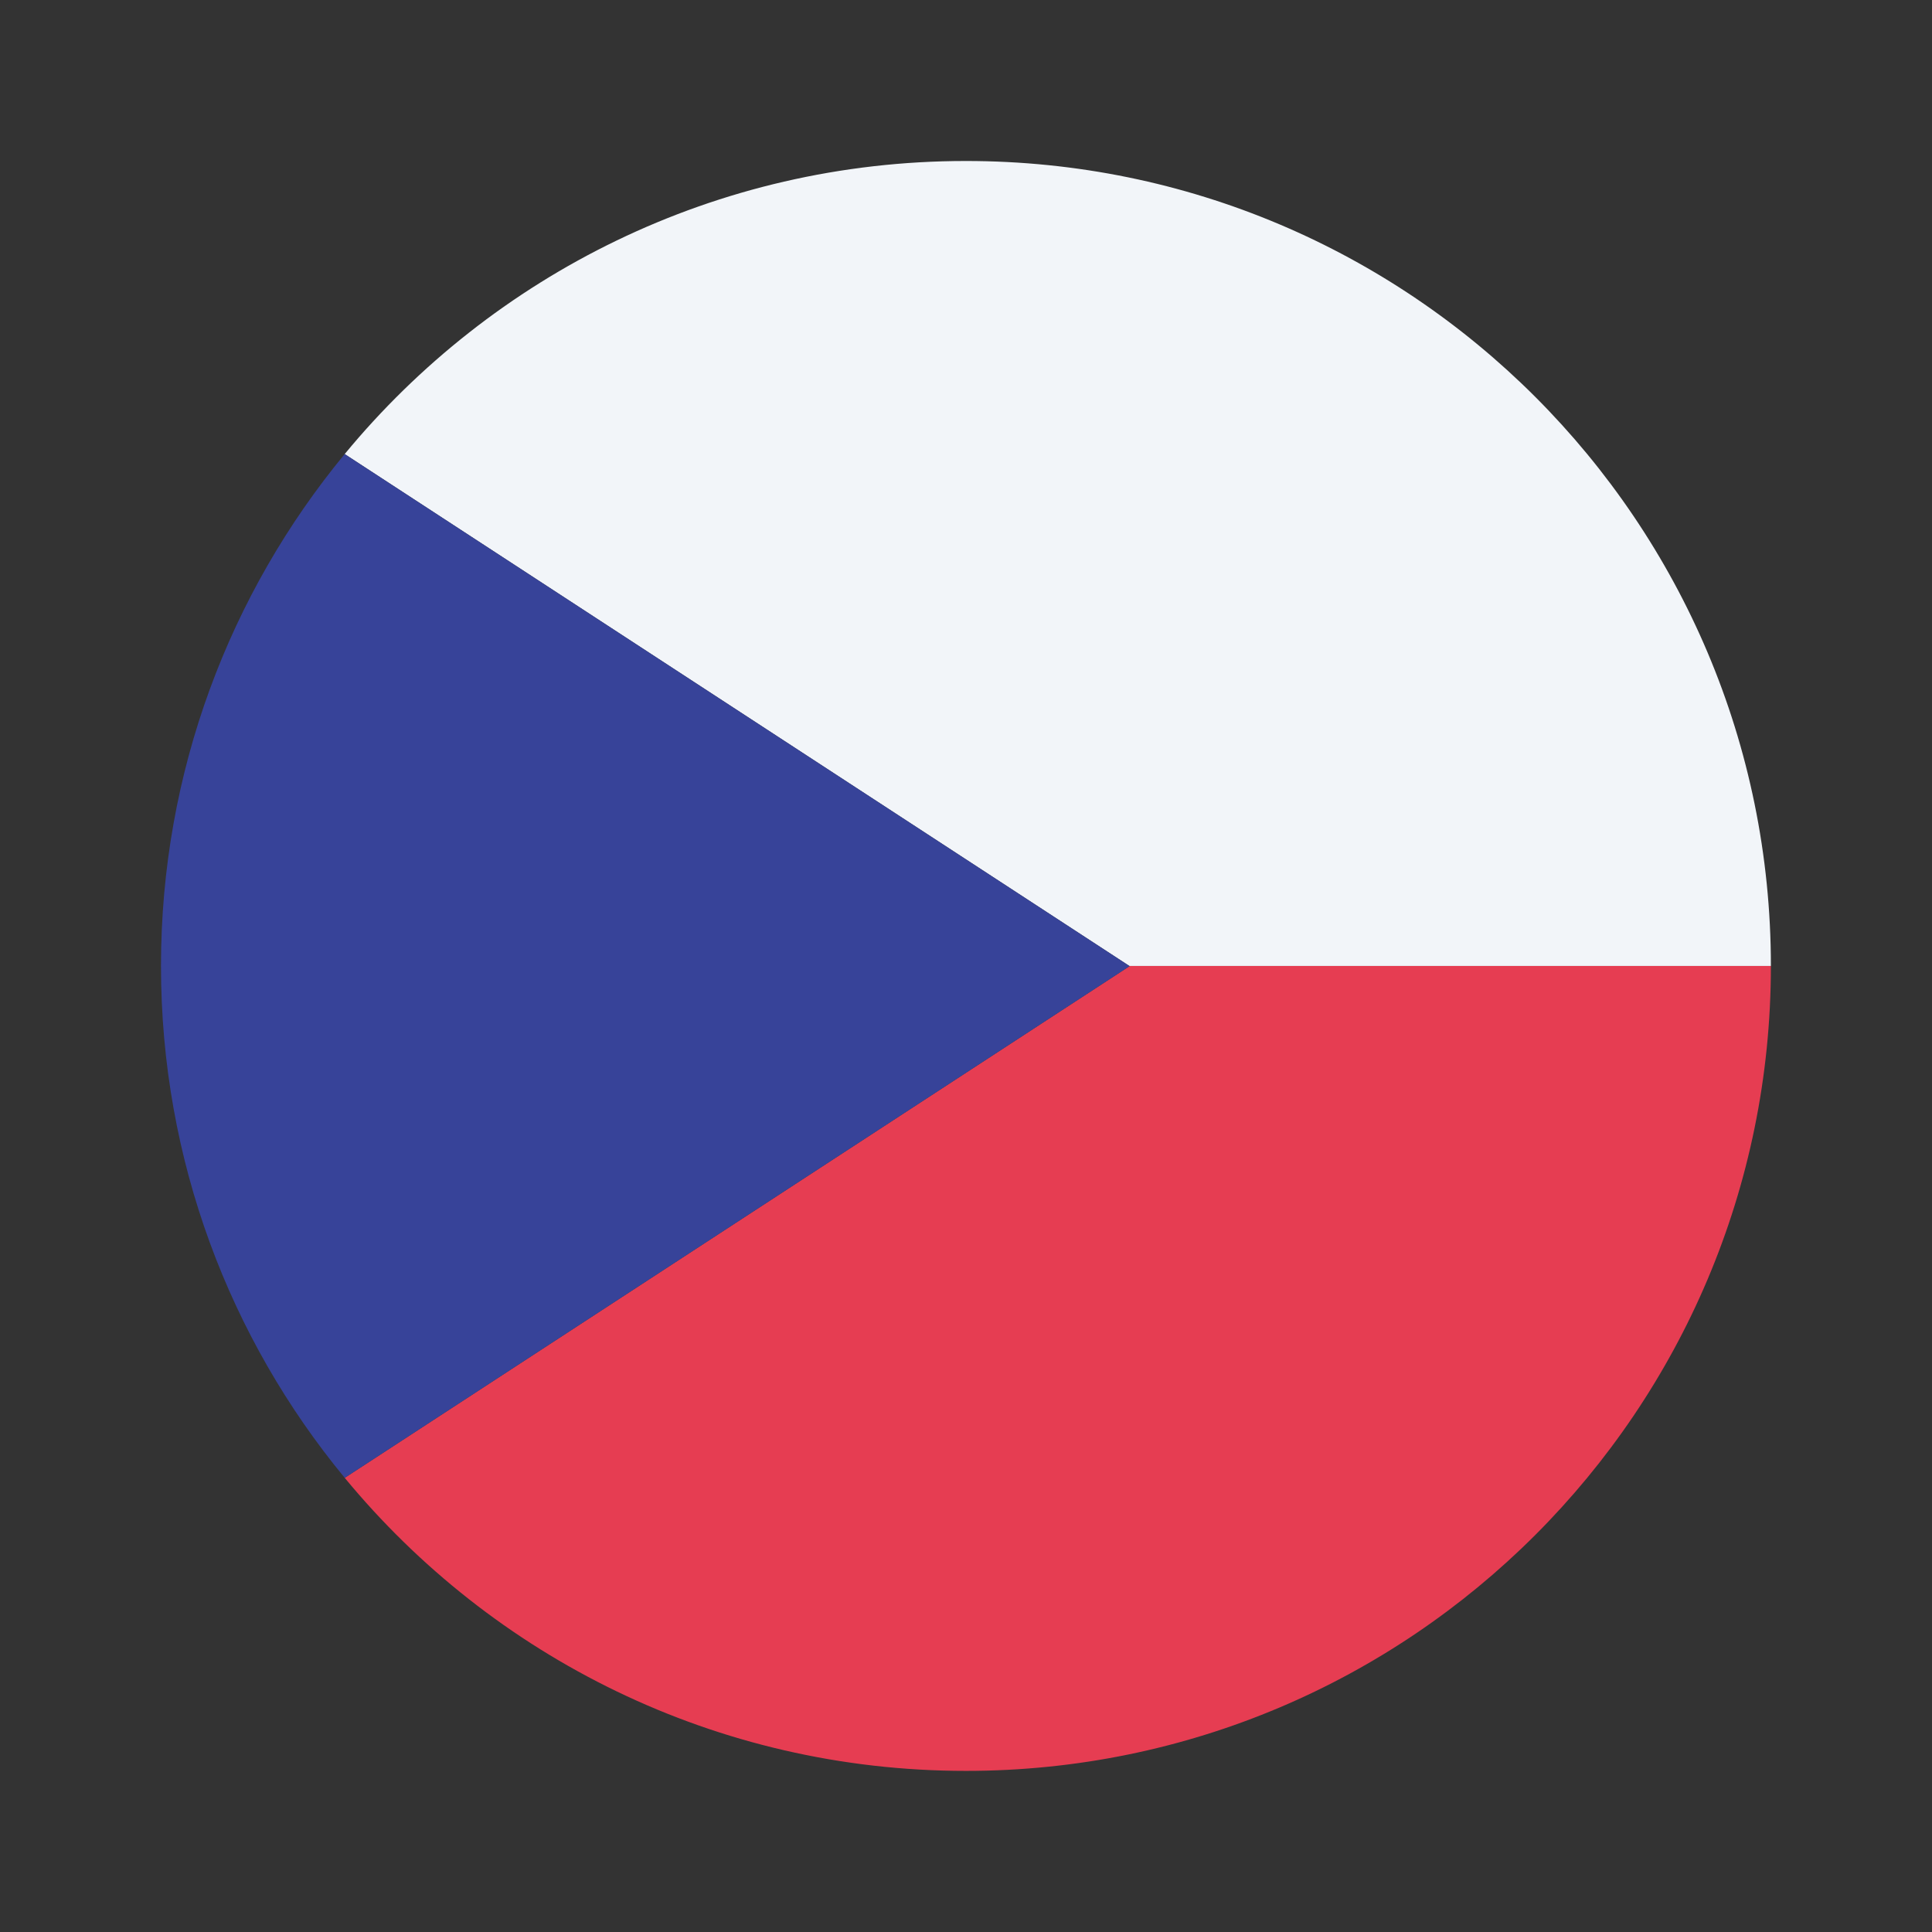 <svg xmlns="http://www.w3.org/2000/svg" xmlns:xlink="http://www.w3.org/1999/xlink" viewBox="0,0,256,256" width="48px" height="48px" fill-rule="nonzero"><rect x="0" y="0" width="256" height="256" fill="#333333" stroke="none"/><g fill="none" fill-rule="nonzero" stroke="none" stroke-width="1" stroke-linecap="butt" stroke-linejoin="miter" stroke-miterlimit="10" stroke-dasharray="" stroke-dashoffset="0" font-family="none" font-weight="none" font-size="none" text-anchor="none" style="mix-blend-mode: normal"><g transform="scale(5.333,5.333)"><path d="M28.067,24.004l-19.502,12.715c3.668,4.447 9.221,7.281 15.435,7.281c11.046,0 20,-8.954 20,-20h-15.94z" fill="#e63d52"></path><path d="M24,4c-6.215,0 -11.768,2.835 -15.436,7.282l19.496,12.718h15.94c0,-11.046 -8.954,-20 -20,-20z" fill="#f2f5f9"></path><path d="M28.06,24l-19.496,-12.718c-2.851,3.457 -4.564,7.887 -4.564,12.718c0,4.831 1.713,9.262 4.565,12.719l19.502,-12.715z" fill="#374399"></path></g></g></svg>